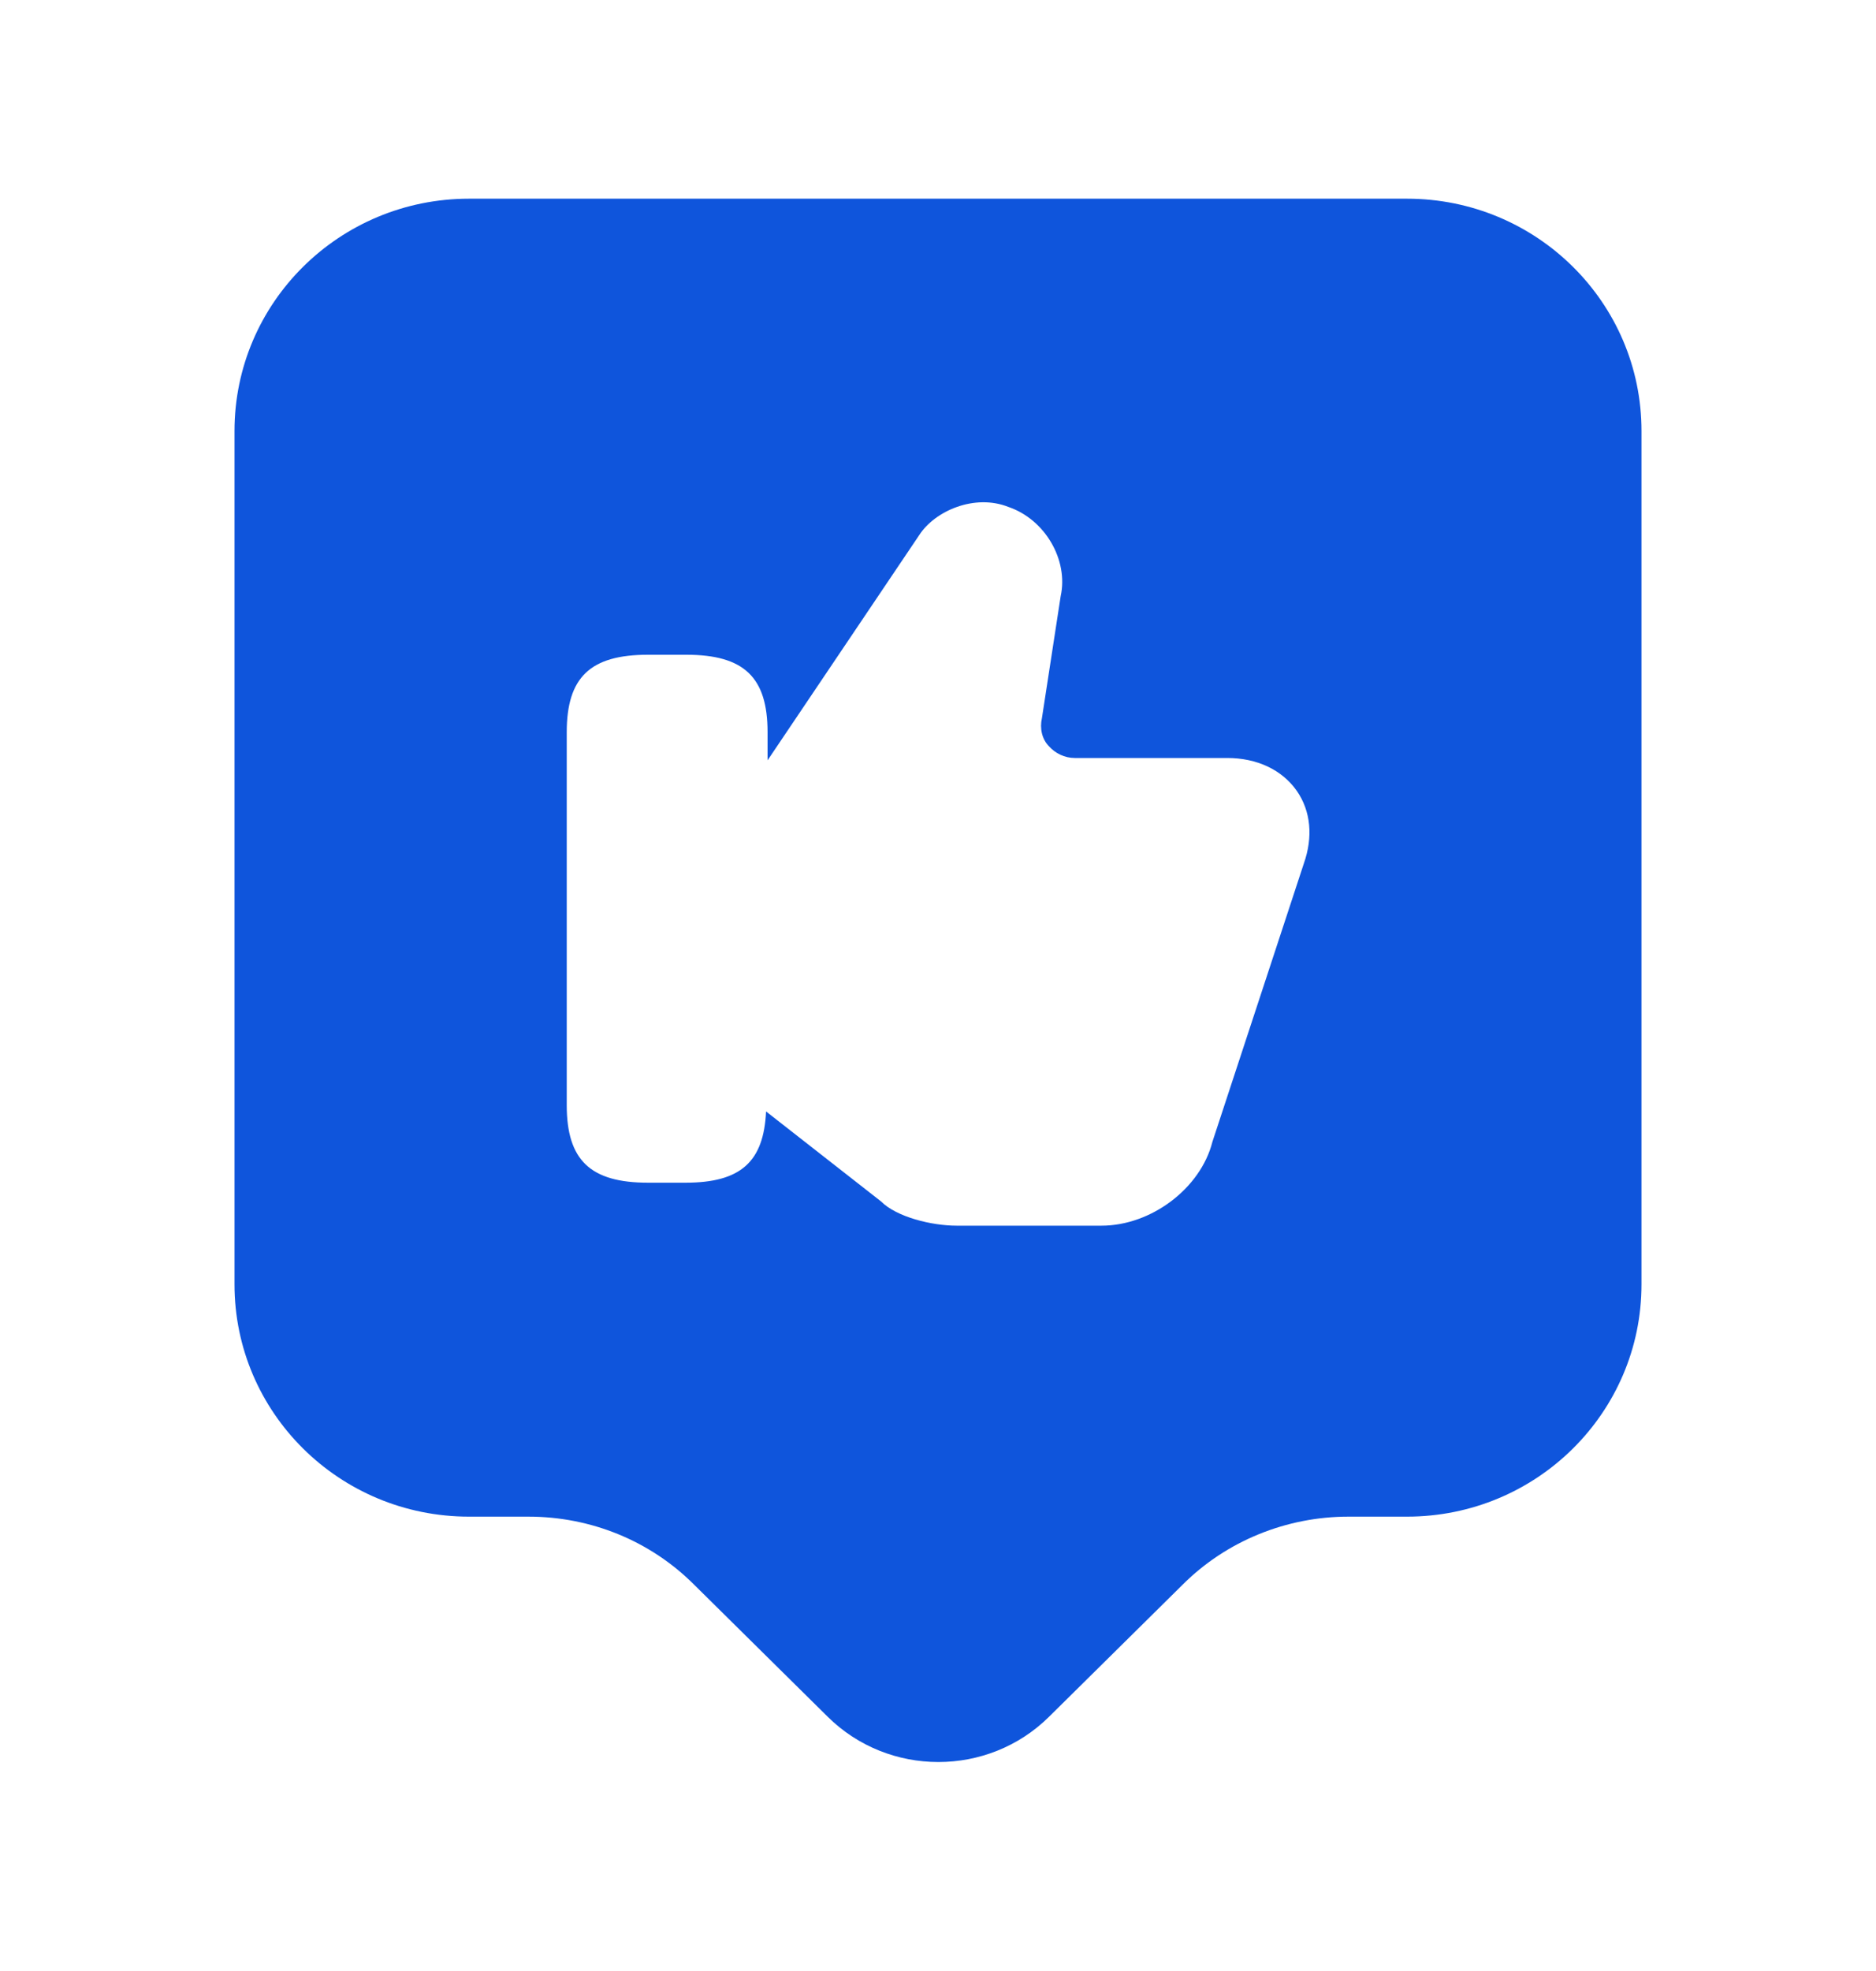 <svg width="20" height="21" viewBox="0 0 20 21" fill="none" xmlns="http://www.w3.org/2000/svg">
<path d="M15 2.117H5C3.617 2.117 2.5 3.226 2.5 4.592V13.684C2.5 15.05 3.617 16.159 5 16.159H5.633C6.3 16.159 6.933 16.417 7.4 16.884L8.825 18.292C9.475 18.934 10.533 18.934 11.183 18.292L12.608 16.884C13.075 16.417 13.717 16.159 14.375 16.159H15C16.383 16.159 17.5 15.05 17.5 13.684V4.592C17.5 3.226 16.383 2.117 15 2.117ZM13.9 9.201L12.925 12.167C12.8 12.659 12.275 13.059 11.742 13.059H10.2C9.933 13.059 9.558 12.967 9.392 12.8L8.167 11.842C8.142 12.376 7.9 12.601 7.308 12.601H6.908C6.292 12.601 6.042 12.359 6.042 11.775V7.801C6.042 7.217 6.292 6.976 6.908 6.976H7.317C7.933 6.976 8.183 7.217 8.183 7.801V8.101L9.8 5.701C9.967 5.442 10.392 5.259 10.75 5.401C11.142 5.534 11.392 5.967 11.308 6.351L11.108 7.651C11.083 7.759 11.108 7.876 11.183 7.951C11.25 8.026 11.35 8.076 11.458 8.076H13.083C13.4 8.076 13.667 8.201 13.825 8.426C13.975 8.642 14 8.917 13.9 9.201Z" fill="#0F55DC"/>
</svg>
